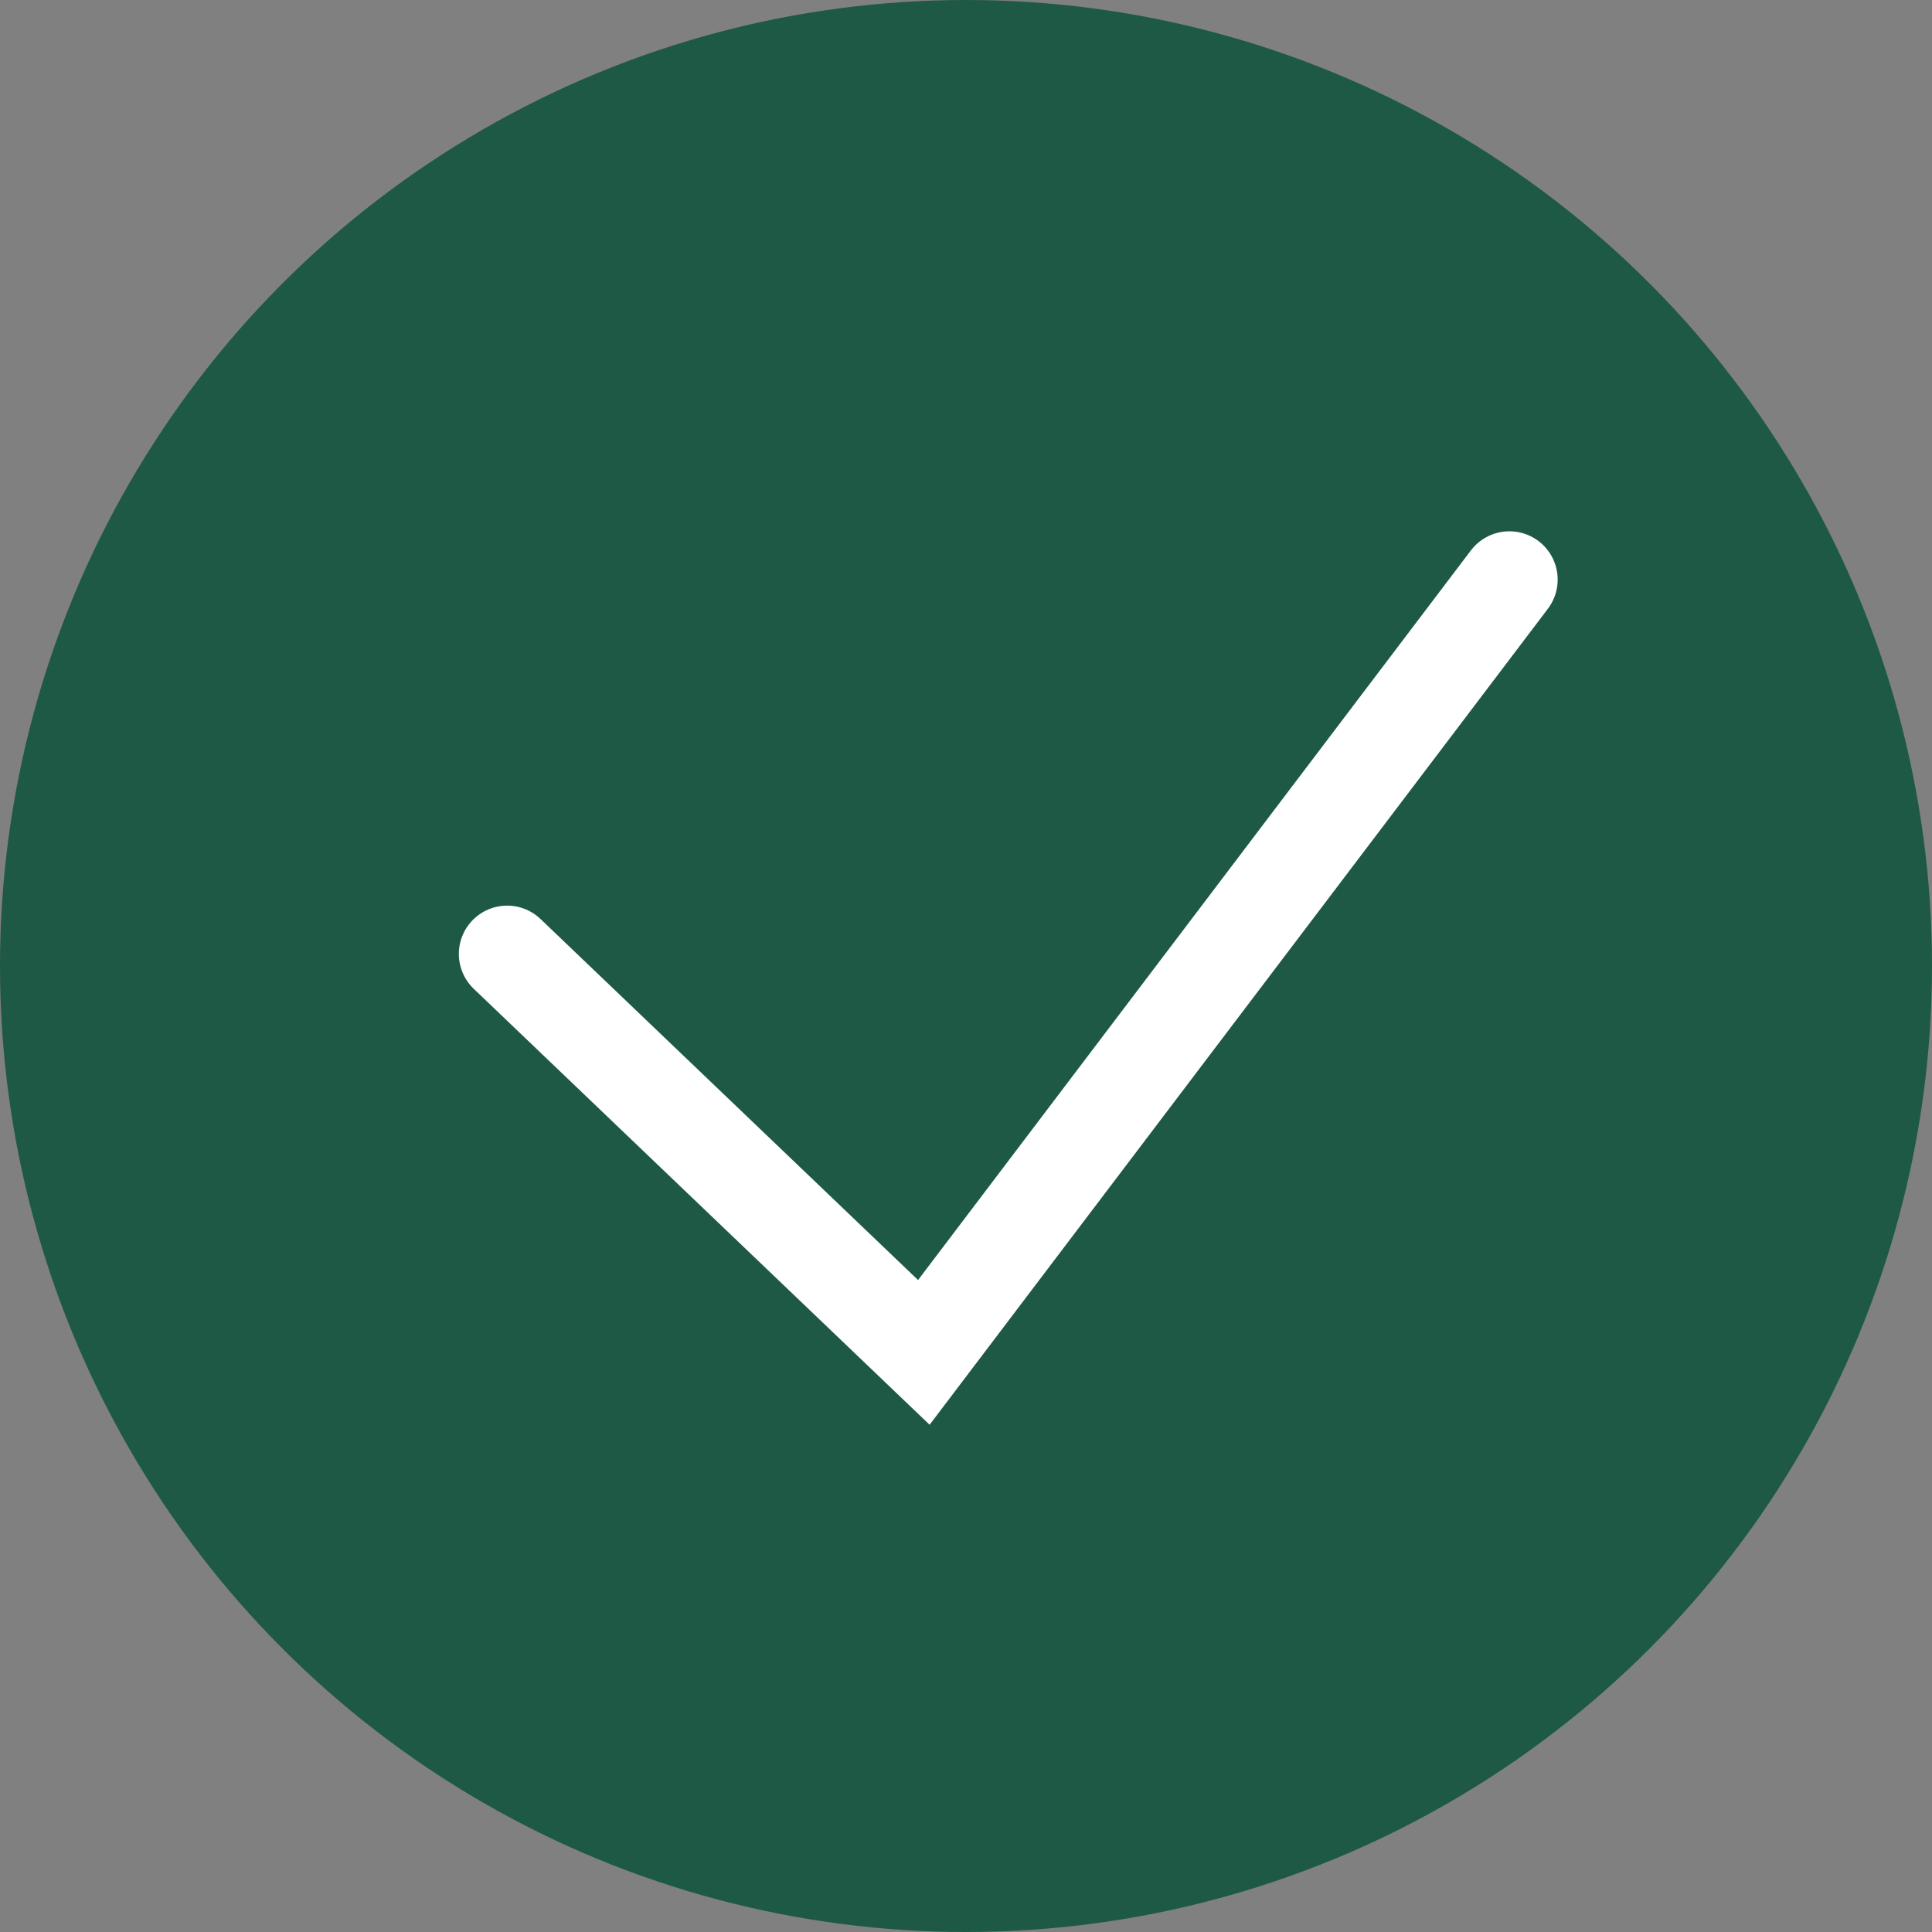 <svg width="80" height="80" viewBox="0 0 80 80" fill="none" xmlns="http://www.w3.org/2000/svg">
<rect x="0" y="0" width="80" height="80" fill="#808080" stroke="none"/>
<circle cx="40" cy="40" r="40" fill="rgb(30,89,69)"/>
<path d="M21 39.5L38.254 56L62.5 24" stroke="white" stroke-width="4" stroke-linecap="round"/>
</svg>
